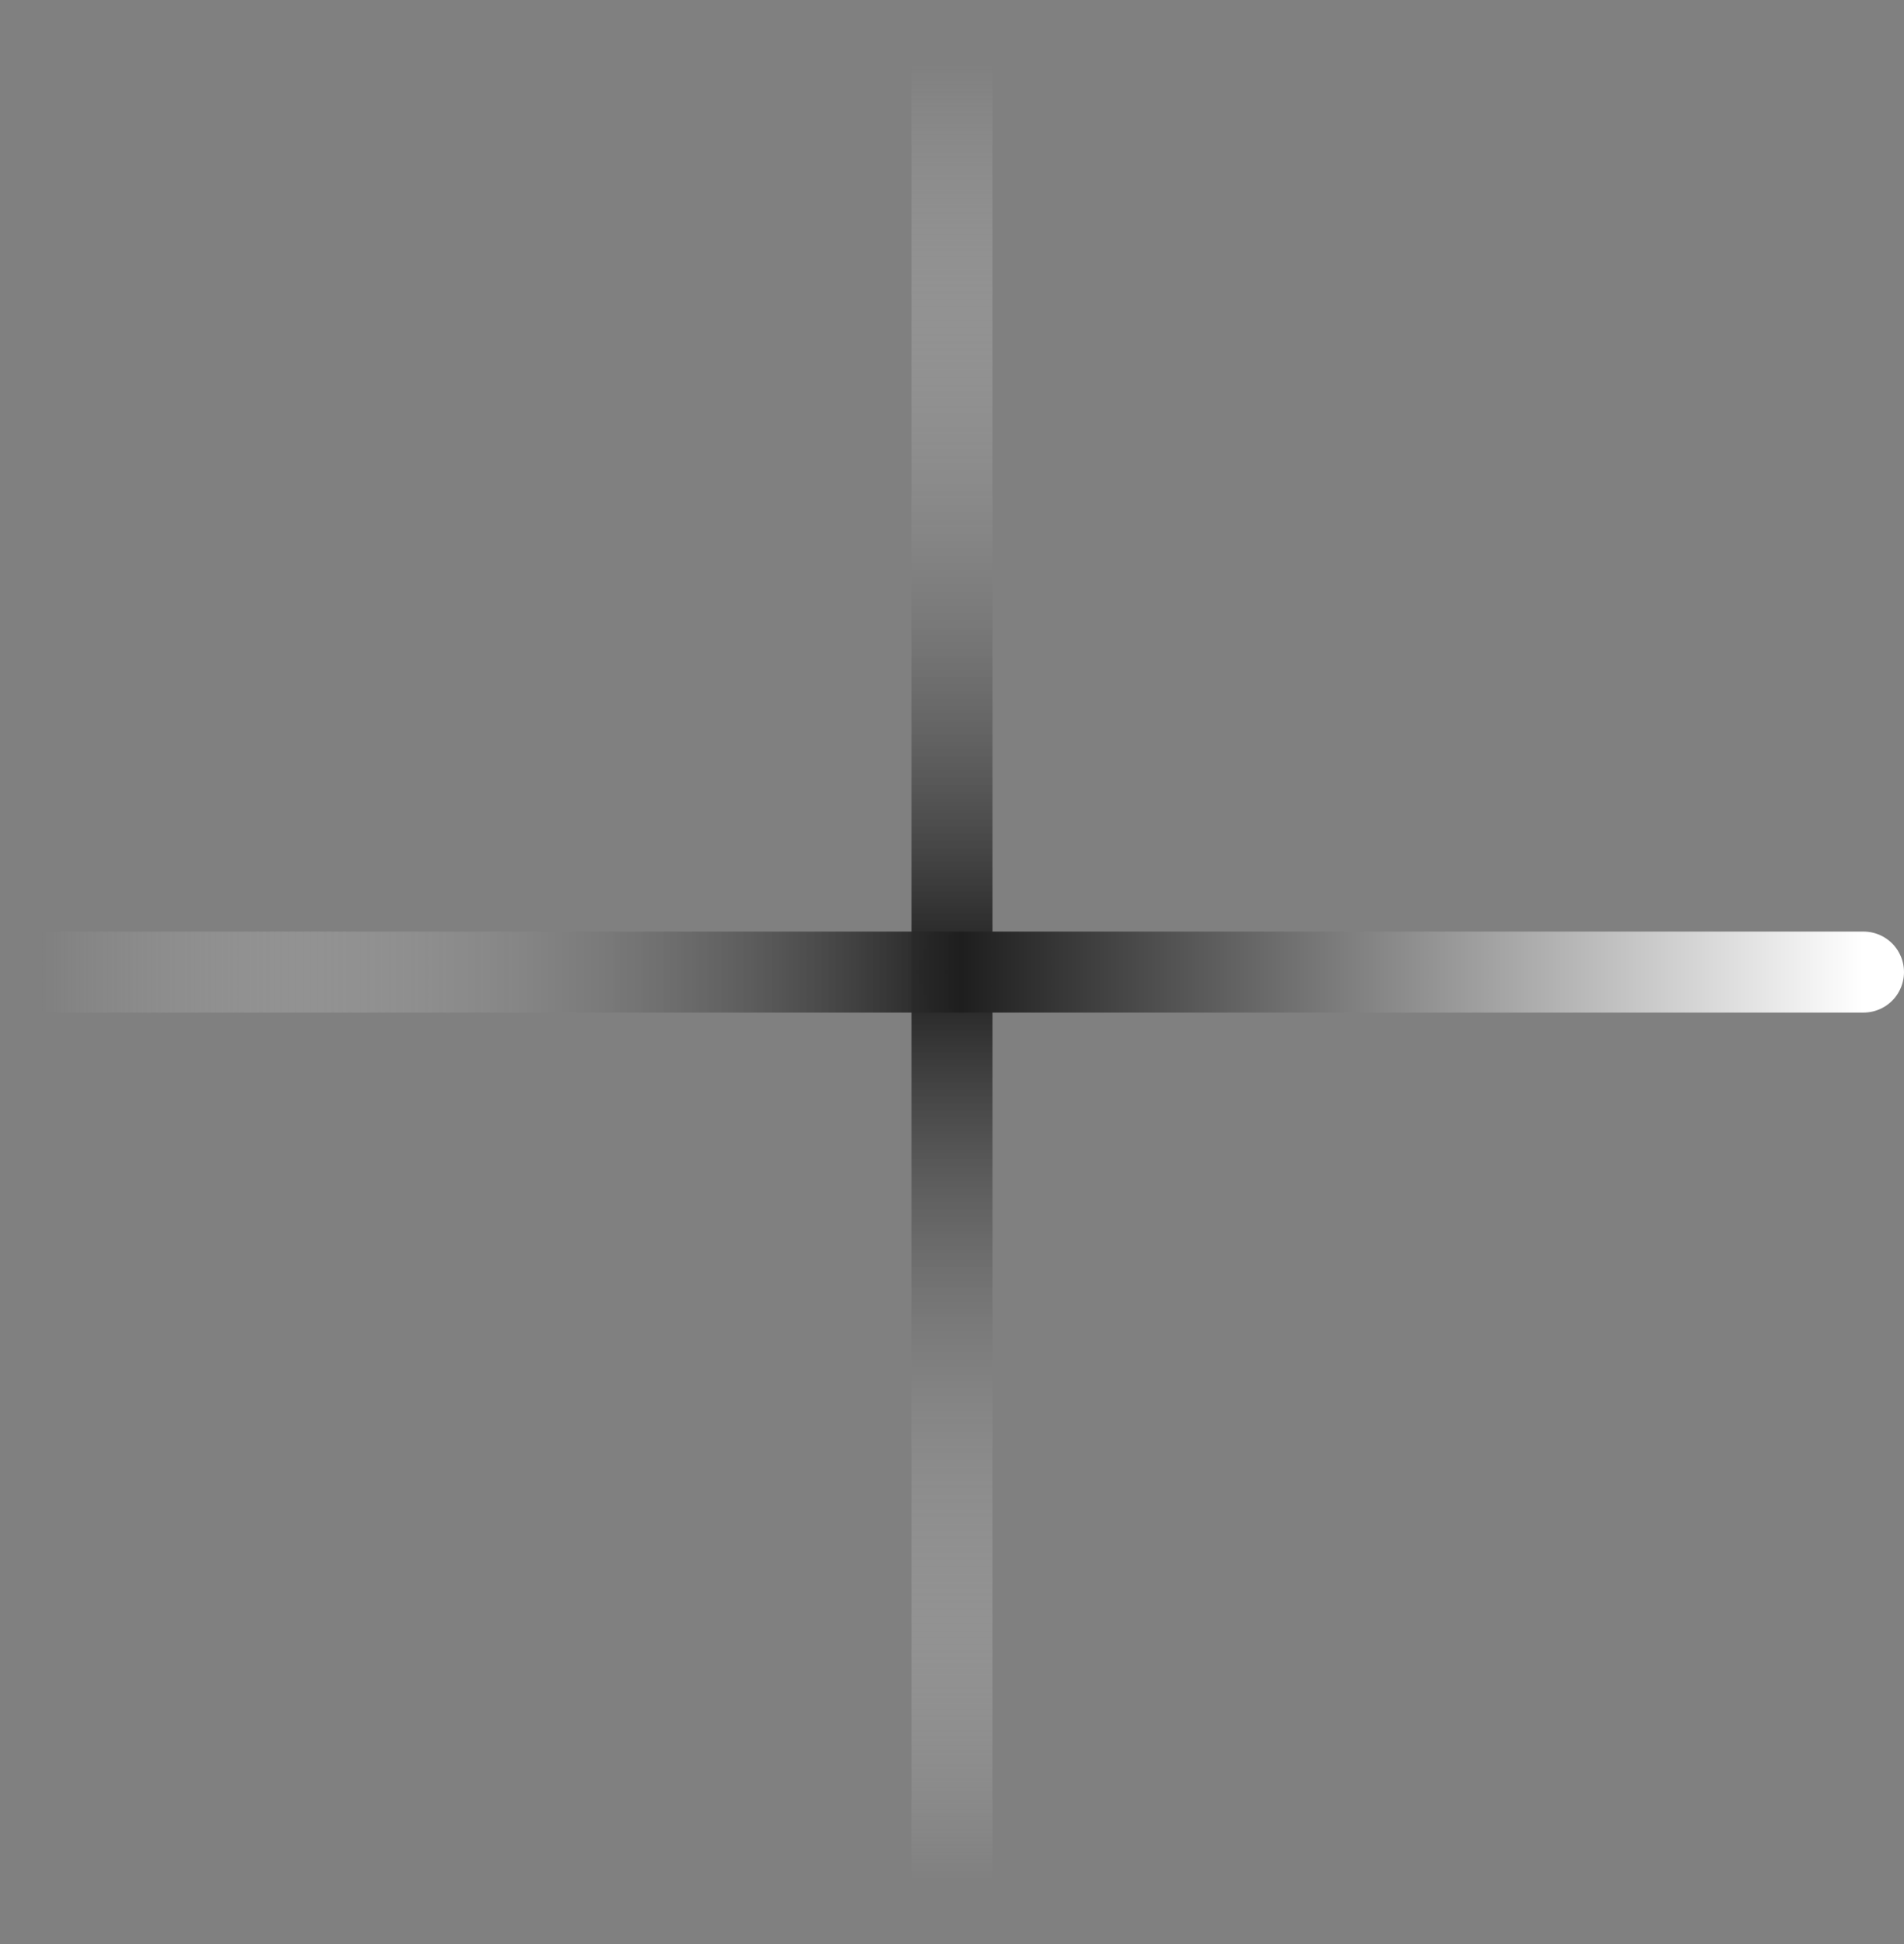 

<svg width="47" height="48" viewBox="0 0 47 48" fill="none" xmlns="http://www.w3.org/2000/svg">
    <rect x="0" y="0" width="47" height="48" fill="#808080" stroke="none"/>
    <path d="M23.5 1.5V46.5" stroke="url(#paint0_linear_1_5410)" stroke-width="2" stroke-linecap="round"/>
    <path d="M1 24L46 24" stroke="url(#paint1_linear_1_5410)" stroke-width="2" stroke-linecap="round"/>
    <defs>
    <linearGradient id="paint0_linear_1_5410" x1="24" y1="1.5" x2="24" y2="46.5" gradientUnits="userSpaceOnUse">
    <stop stop-color="white" stop-opacity="0"/>
    <stop offset="0.5" stop-color="#1E1E1E"/>
    <stop offset="1" stop-color="white" stop-opacity="0"/>
    </linearGradient>
    <linearGradient id="paint1_linear_1_5410" x1="1" y1="24" x2="46" y2="24" gradientUnits="userSpaceOnUse">
    <stop stop-color="white" stop-opacity="0"/>
    <stop offset="0.505" stop-color="#1E1E1E"/>
    <stop offset="1" stop-color="white"/>
    </linearGradient>
    </defs>
    </svg>
    